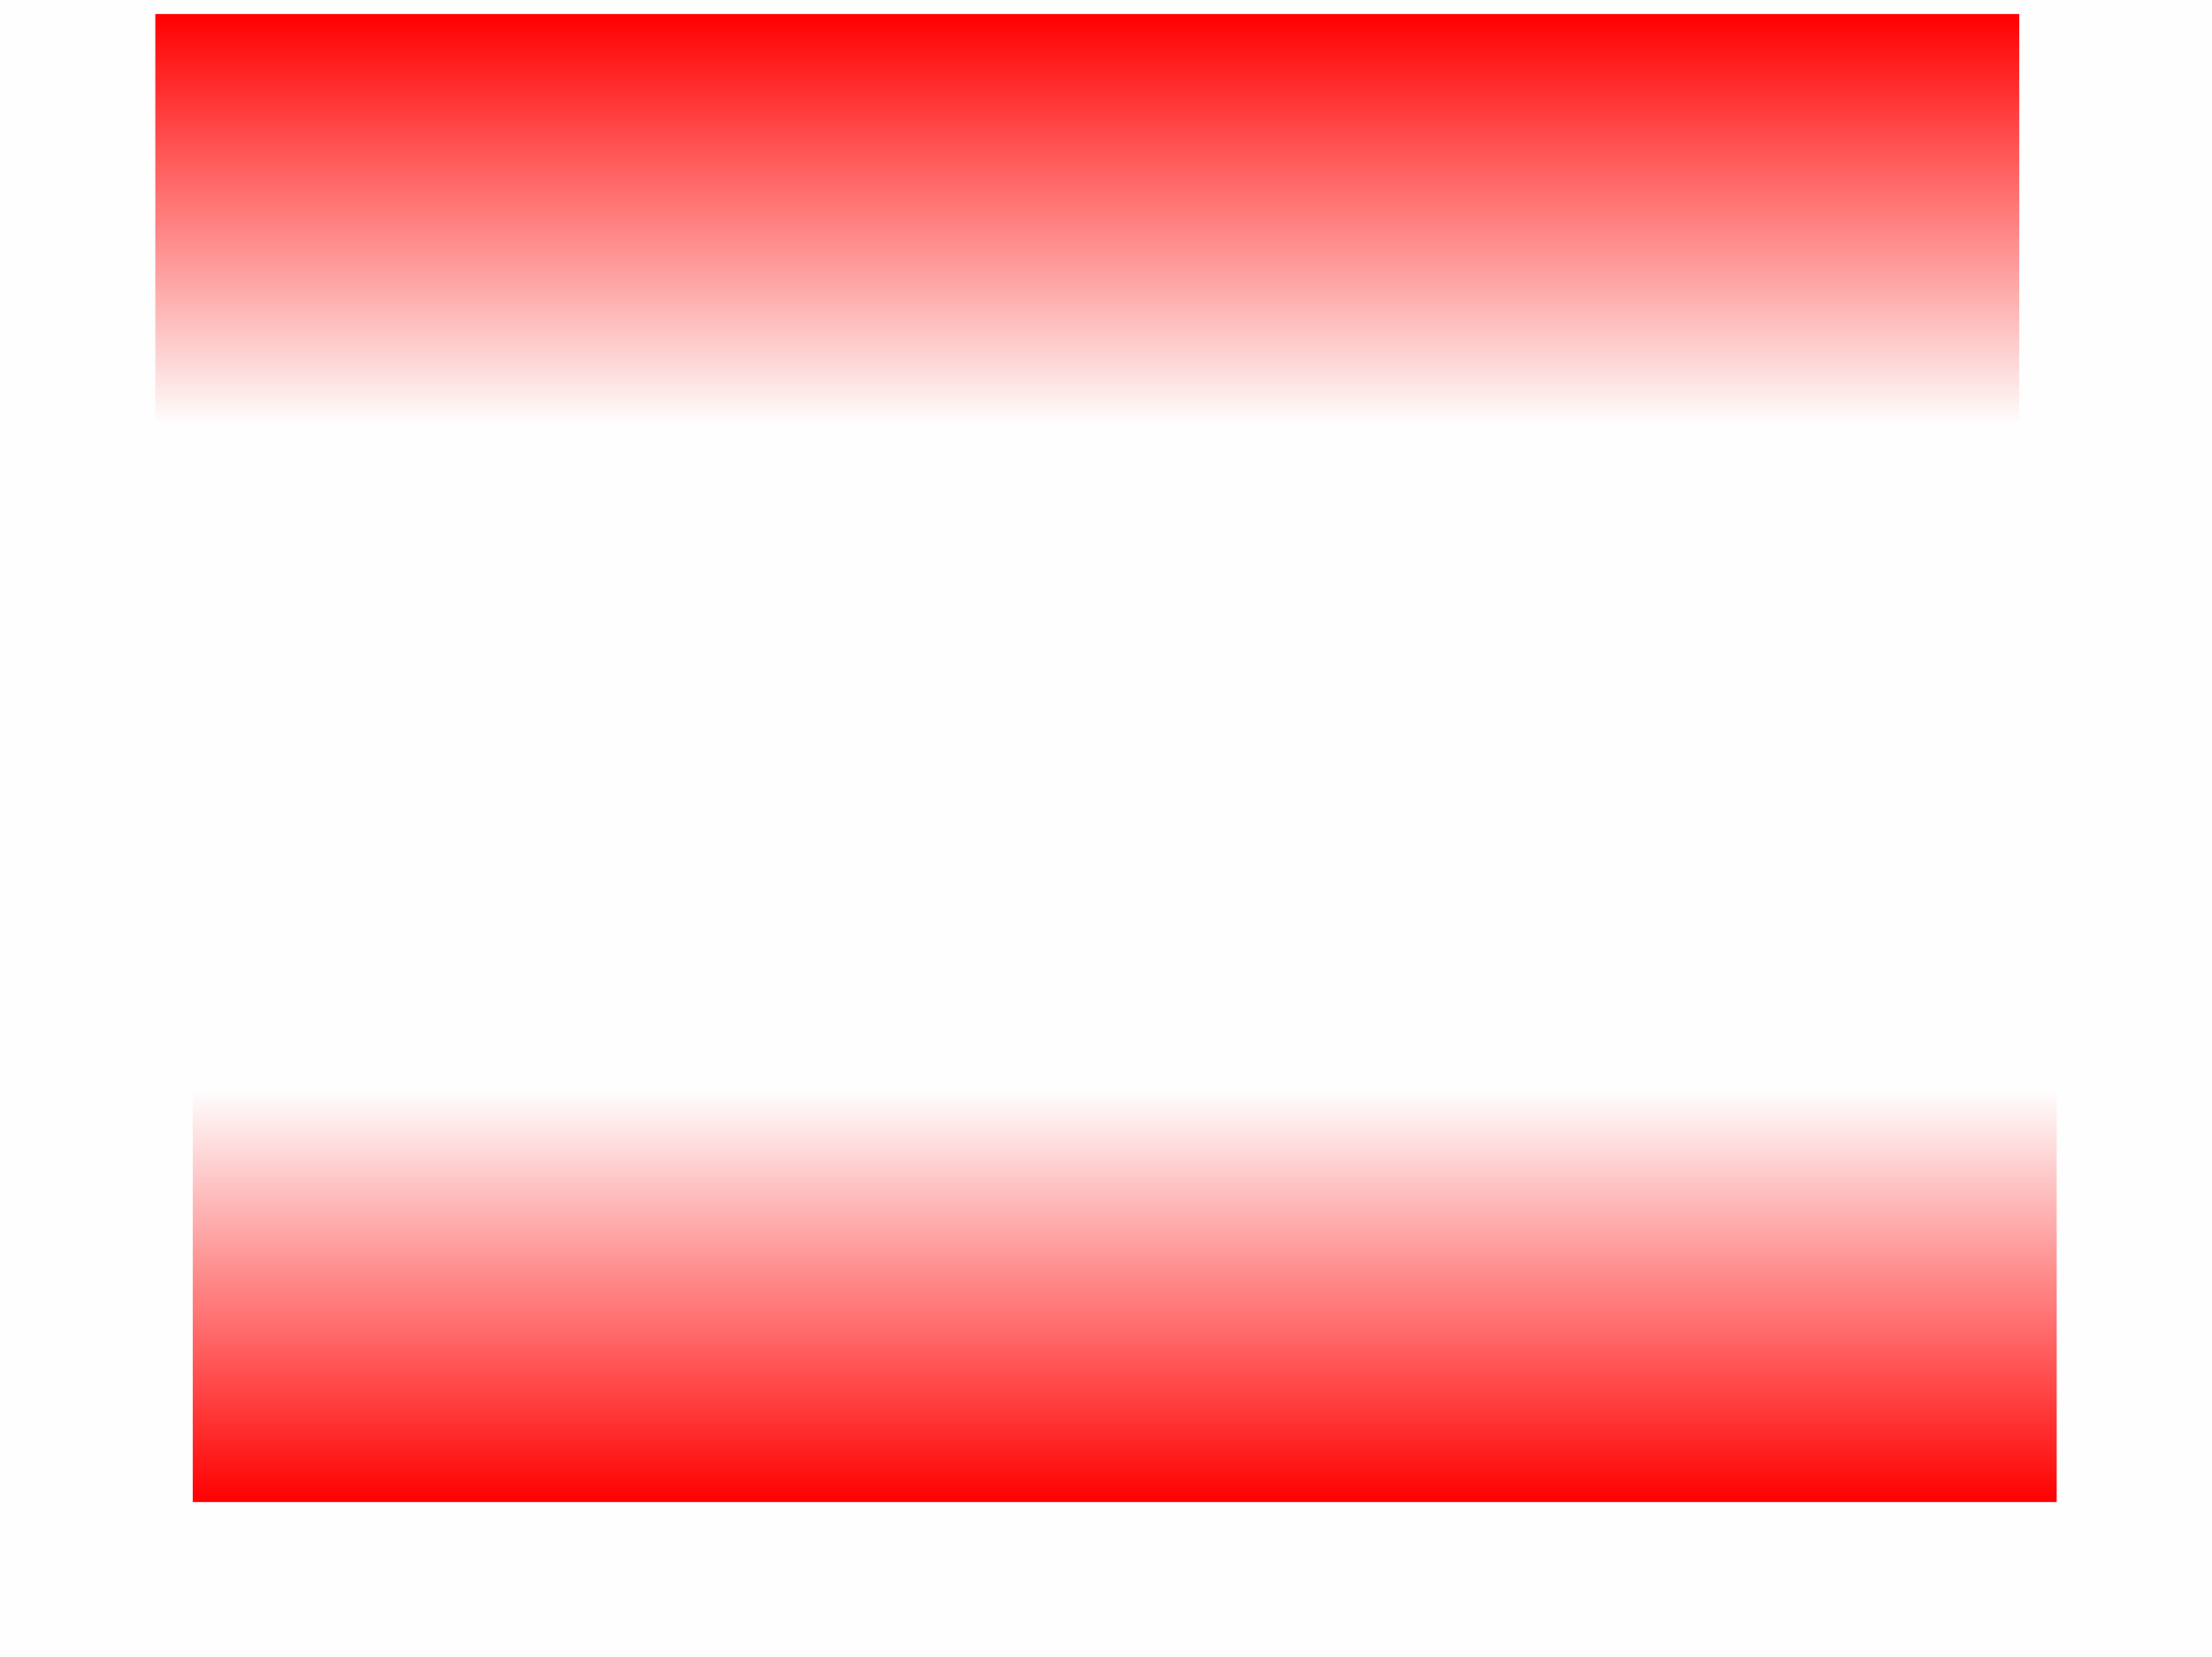 <svg version="1.1" xmlns="http://www.w3.org/2000/svg" xmlns:xlink="http://www.w3.org/1999/xlink" width="887.387" height="664.782" viewBox="0,0,887.387,664.782"><defs><linearGradient x1="327.507" y1="510.27" x2="327.507" y2="345.105" gradientUnits="userSpaceOnUse" id="color-1"><stop offset="0" stop-color="#ff0000"/><stop offset="1" stop-color="#ff0000" stop-opacity="0"/></linearGradient><linearGradient x1="312.492" y1="-86.772" x2="312.492" y2="78.393" gradientUnits="userSpaceOnUse" id="color-2"><stop offset="0" stop-color="#ff0000"/><stop offset="1" stop-color="#ff0000" stop-opacity="0"/></linearGradient></defs><g transform="translate(123.694,92.391)"><g data-paper-data="{&quot;isPaintingLayer&quot;:true}" fill-rule="nonzero" stroke="none" stroke-width="0" stroke-linecap="butt" stroke-linejoin="miter" stroke-miterlimit="10" stroke-dasharray="" stroke-dashoffset="0" style="mix-blend-mode: normal"><path d="M-123.694,572.391v-664.782h887.387v664.782z" fill-opacity="0.004" fill="#000000"/><path d="M701.385,345.105v165.165h-747.754v-165.165z" data-paper-data="{&quot;index&quot;:null}" fill="url(#color-1)"/><path d="M-61.385,78.393v-165.165h747.754v165.165z" data-paper-data="{&quot;index&quot;:null}" fill="url(#color-2)"/></g></g></svg>
